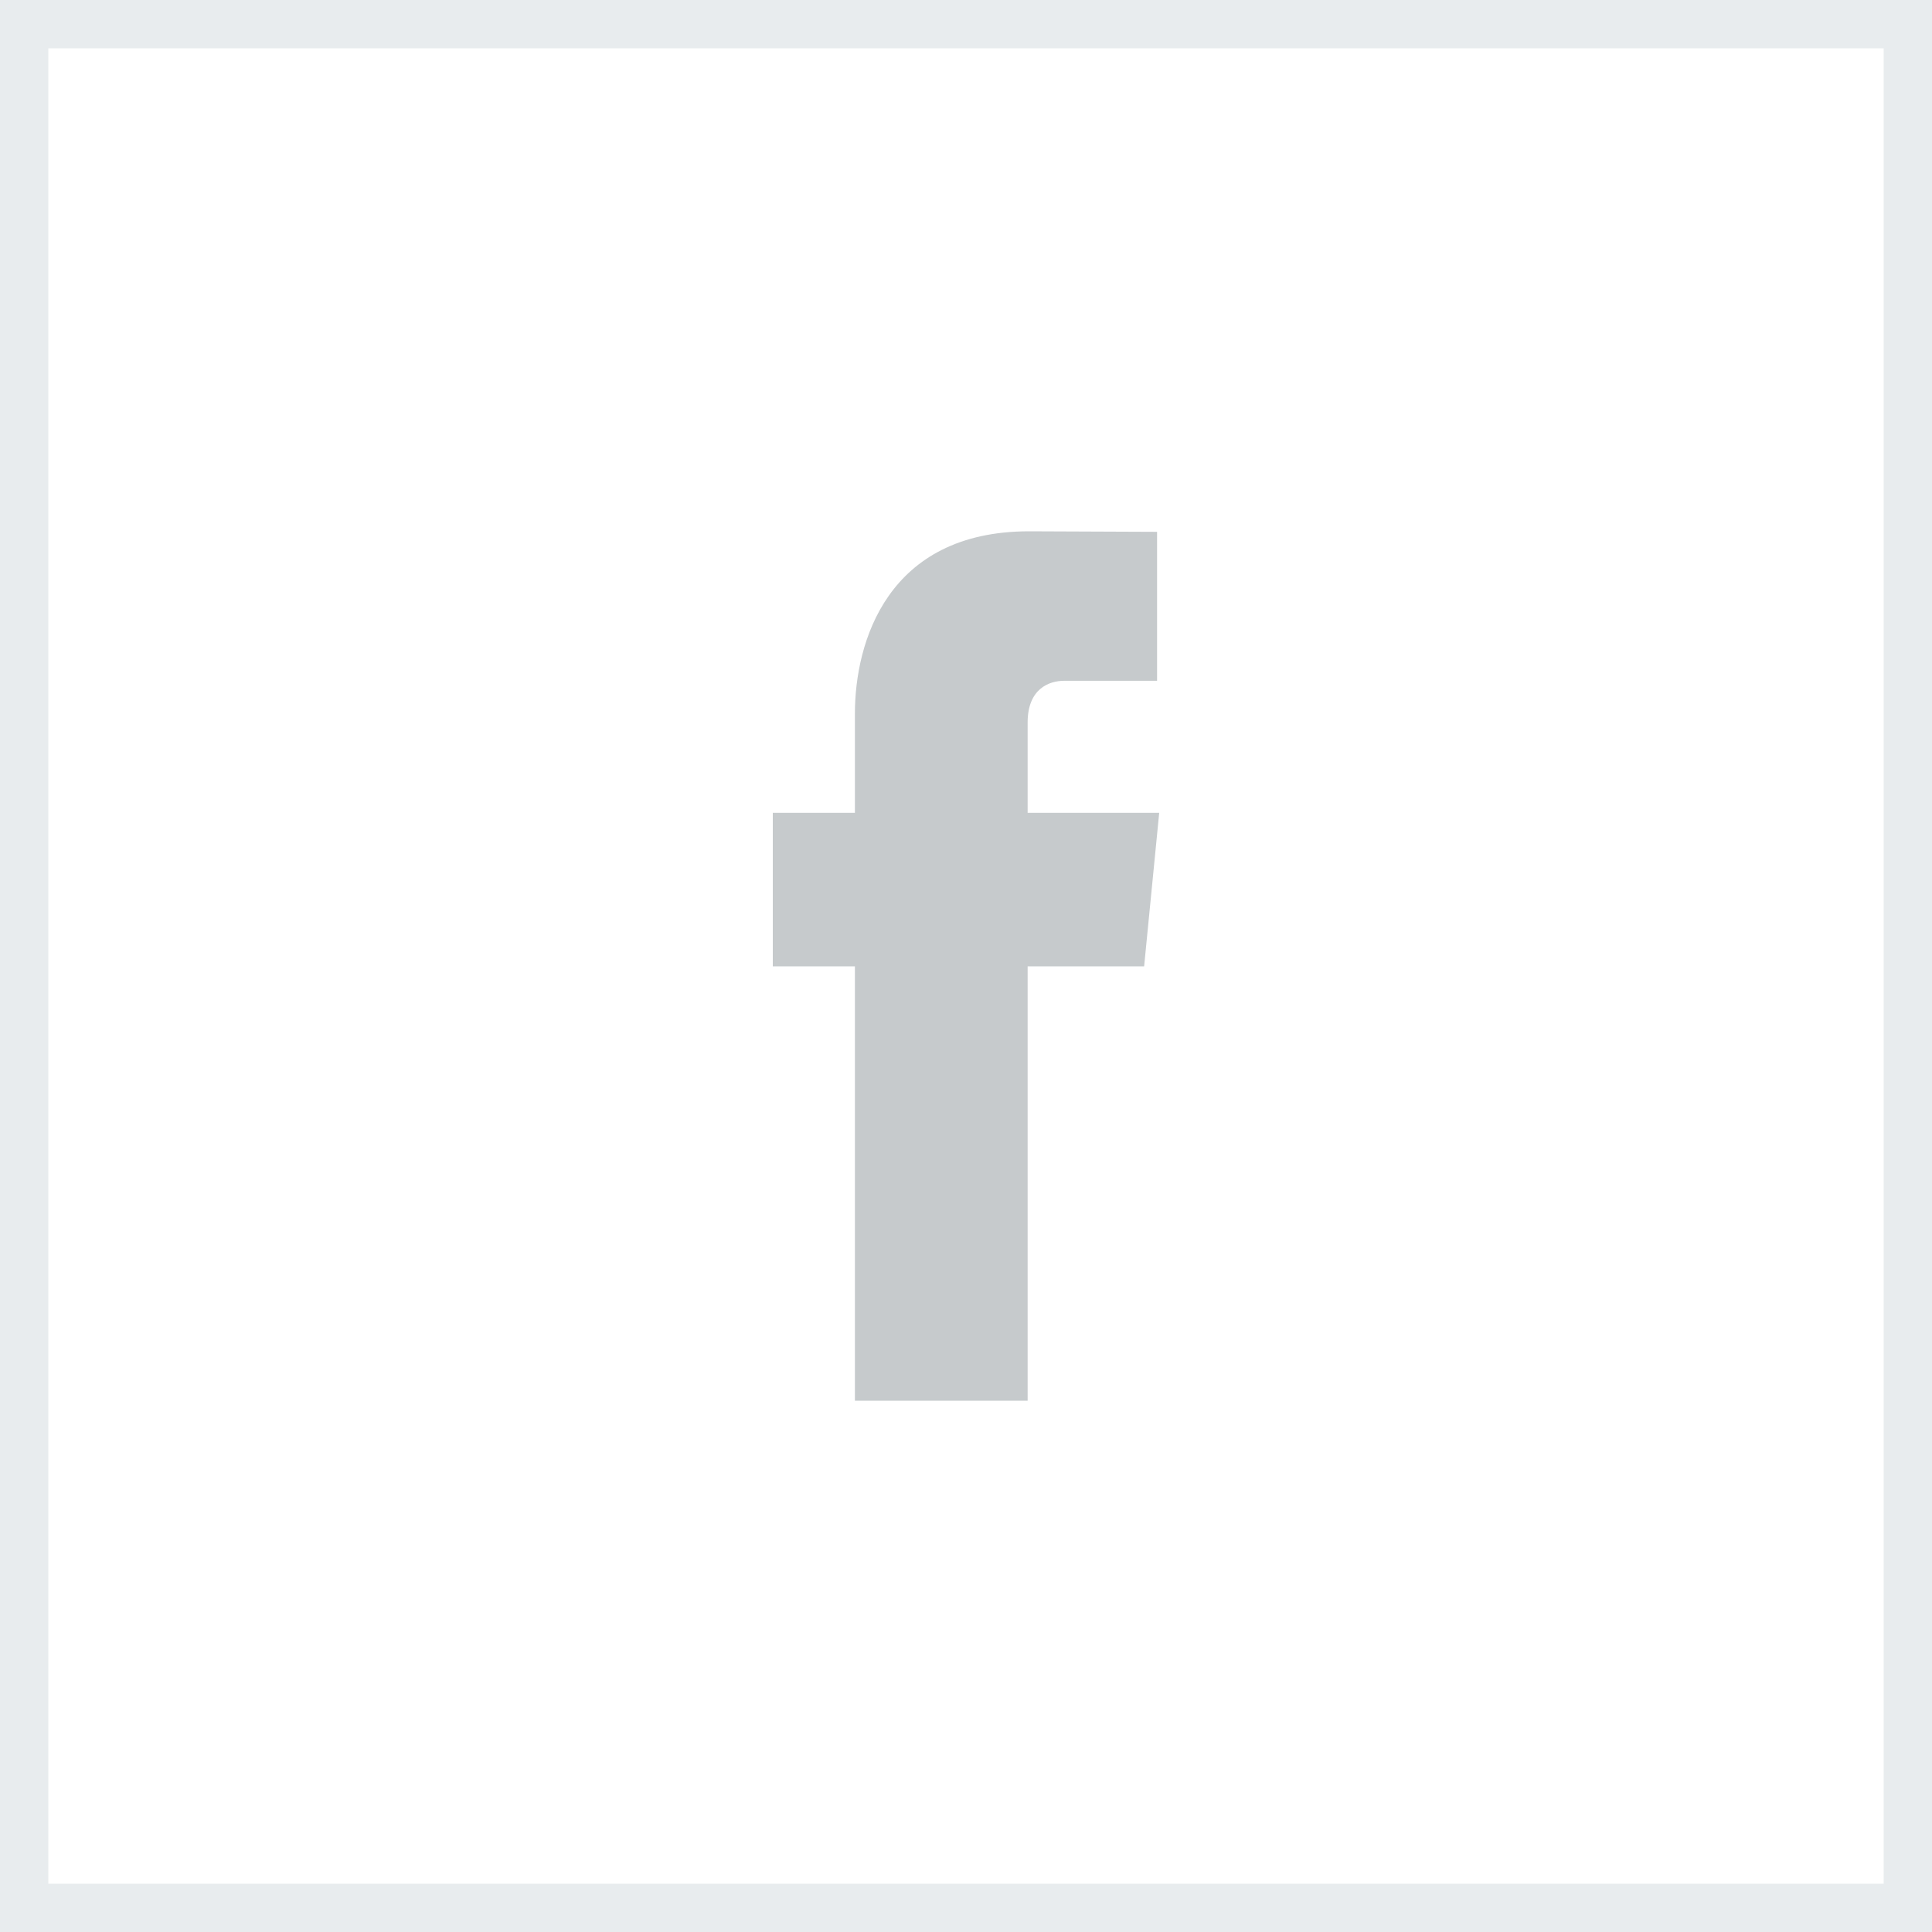 <svg xmlns="http://www.w3.org/2000/svg" width="40" height="40" viewBox="0 0 40 40"><defs><clipPath id="mpgka"><path fill="#fff" d="M0 0h40v40H0z"/></clipPath></defs><g><g><path fill="#fff" d="M0 0h40v40H0z"/><path fill="none" stroke="#e8ecee" stroke-linecap="round" stroke-linejoin="round" stroke-miterlimit="20" stroke-width="2" d="M0 0v0h40v40H0v0z" clip-path="url(&quot;#mpgka&quot;)"/></g><g><path fill="#c6cacc" d="M24 16.829h-2.724V14.96c0-.701.444-.865.757-.865h1.923v-3.084L21.308 11c-2.94 0-3.608 2.3-3.608 3.773v2.056H16v3.178h1.7V29h3.576v-8.993h2.412z"/></g></g></svg>
